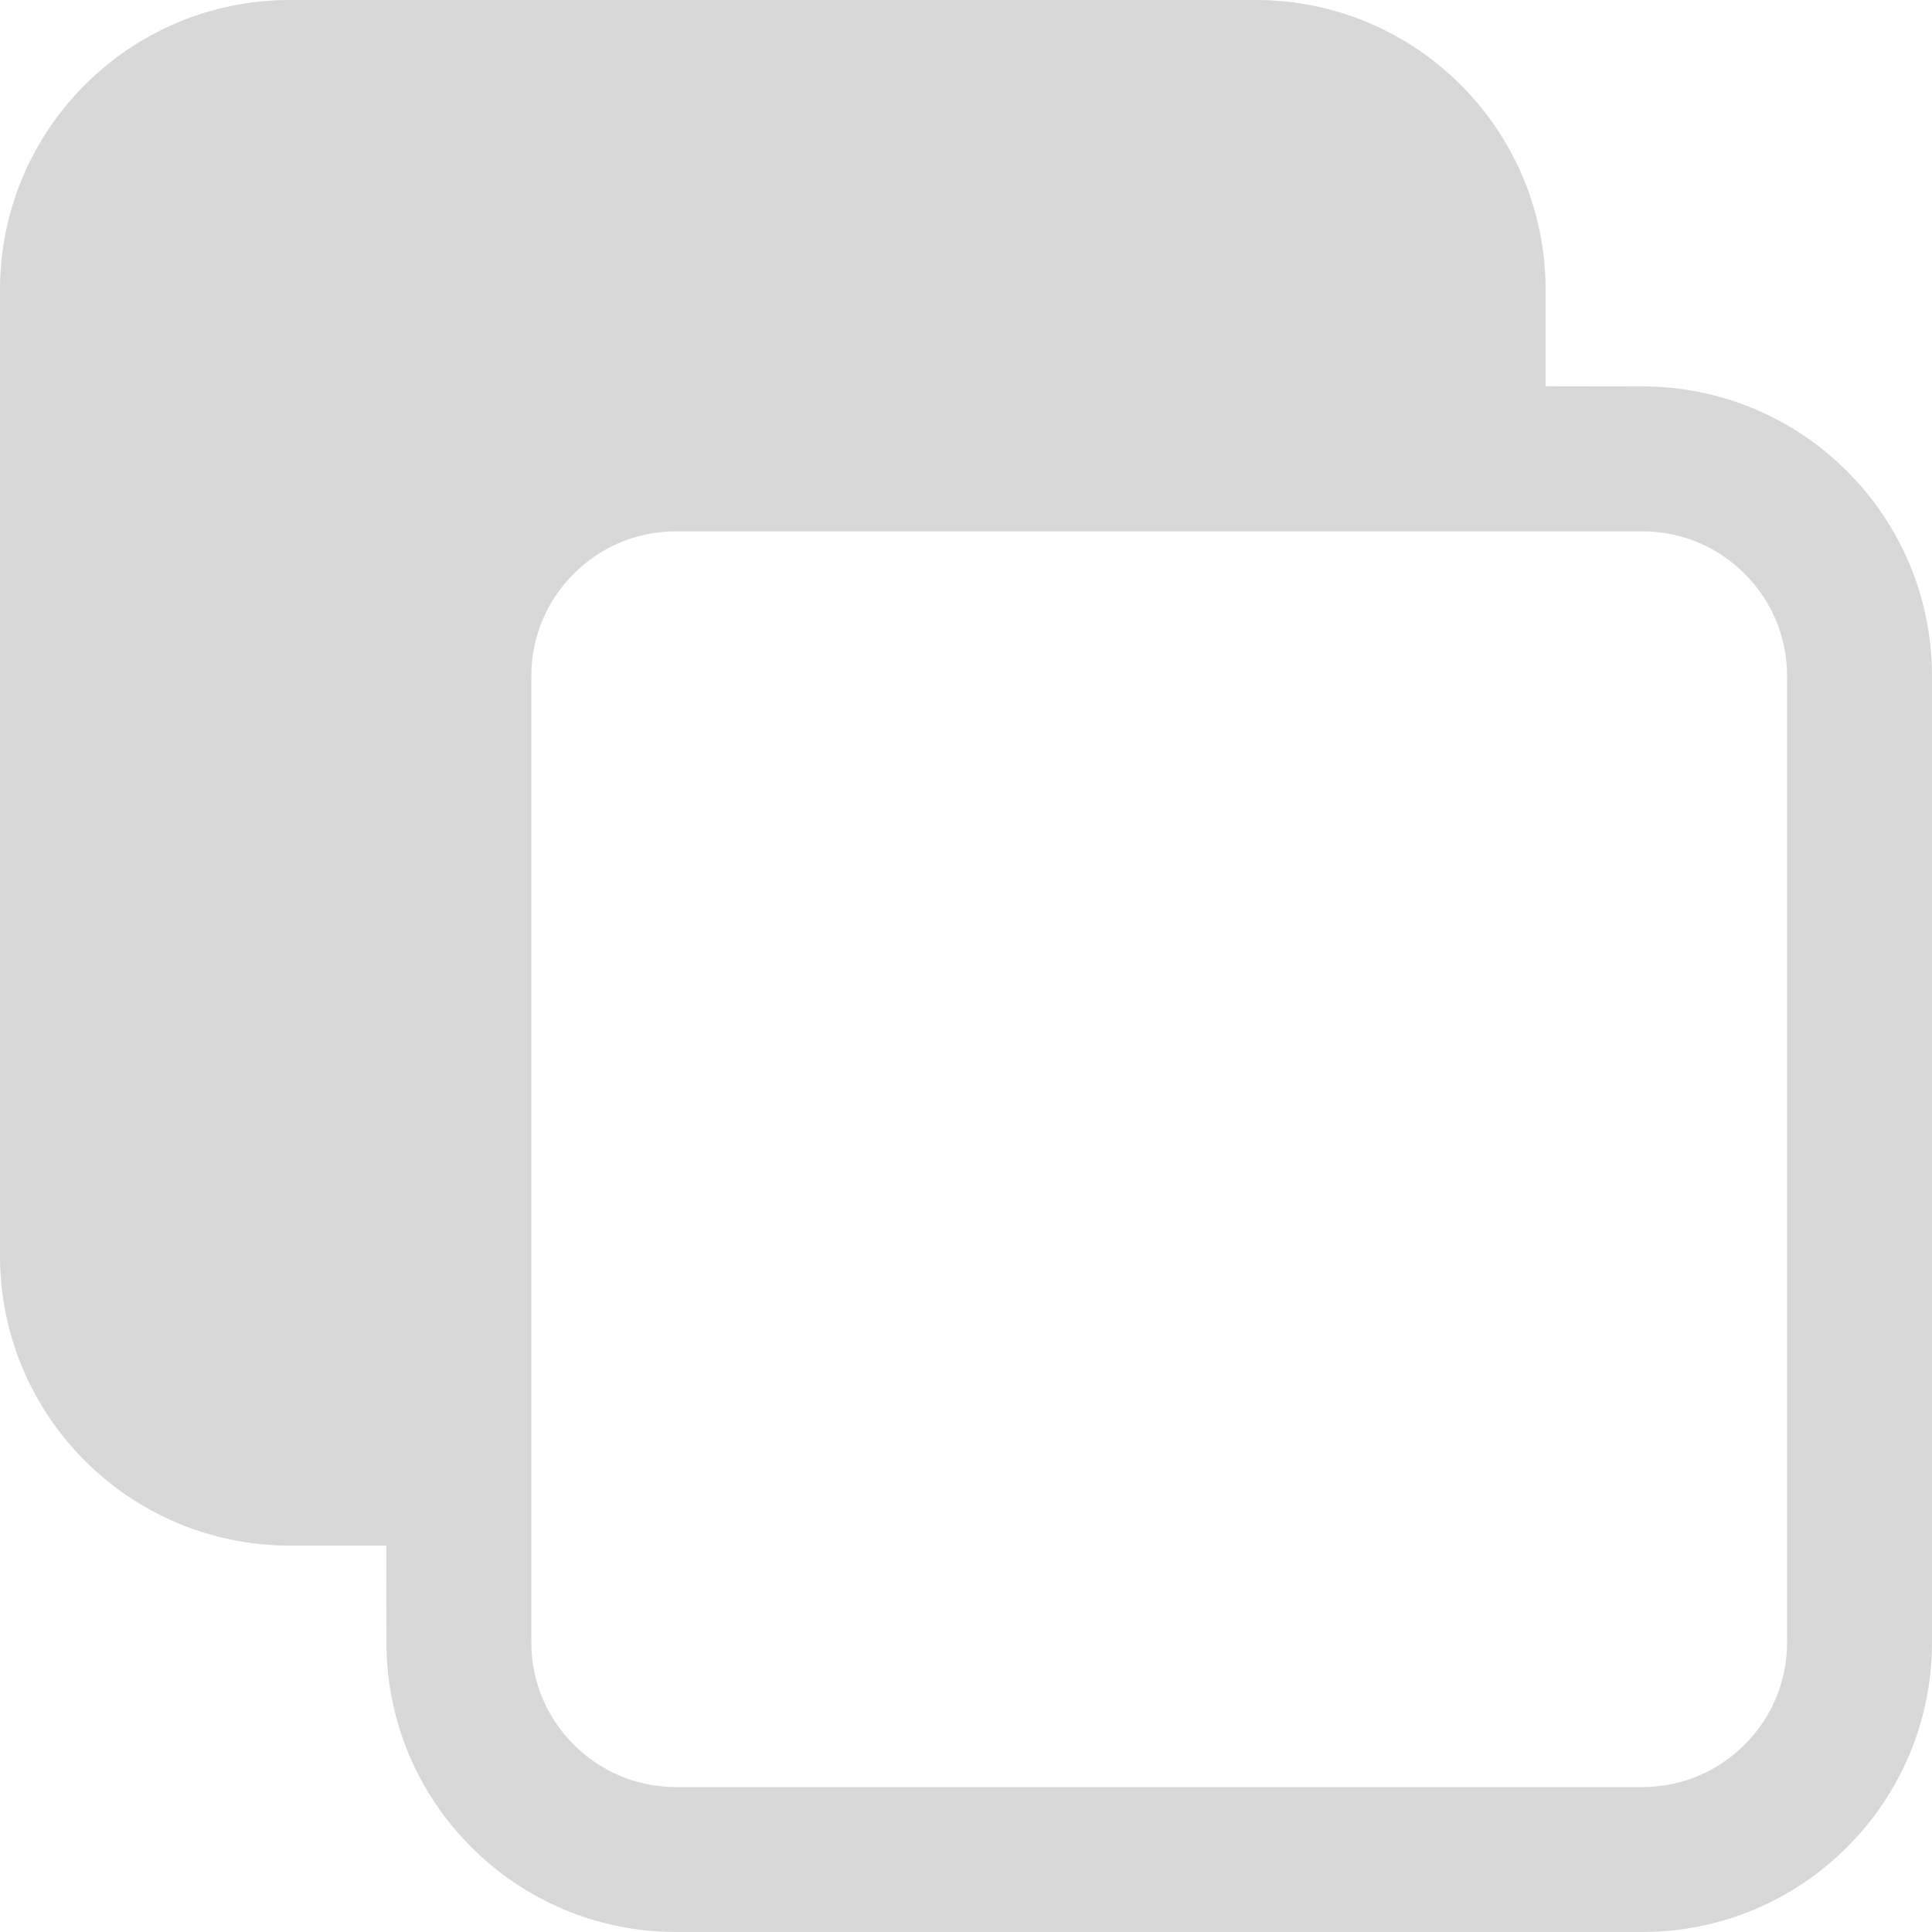 <svg xmlns="http://www.w3.org/2000/svg" width="14" height="14" viewBox="0 0 14 14">
    <g fill="none" fill-rule="evenodd">
        <g fill="#D8D8D8">
            <g>
                <path d="M9.1 0c1.16 0 2.1.94 2.1 2.1v.699l.7.001c1.16 0 2.1.94 2.1 2.1v7c0 1.16-.94 2.1-2.1 2.1h-7c-1.16 0-2.1-.94-2.1-2.1l-.001-.7H2.1C.94 11.2 0 10.26 0 9.1v-7C0 .94.94 0 2.1 0h7zm2.8 3.85h-7c-.58 0-1.05.47-1.05 1.05v7c0 .58.47 1.05 1.05 1.05h7c.58 0 1.05-.47 1.05-1.05v-7c0-.58-.47-1.05-1.05-1.05z" transform="translate(-1241 -167) translate(1241 167)"/>
            </g>
        </g>
    </g>
</svg>
